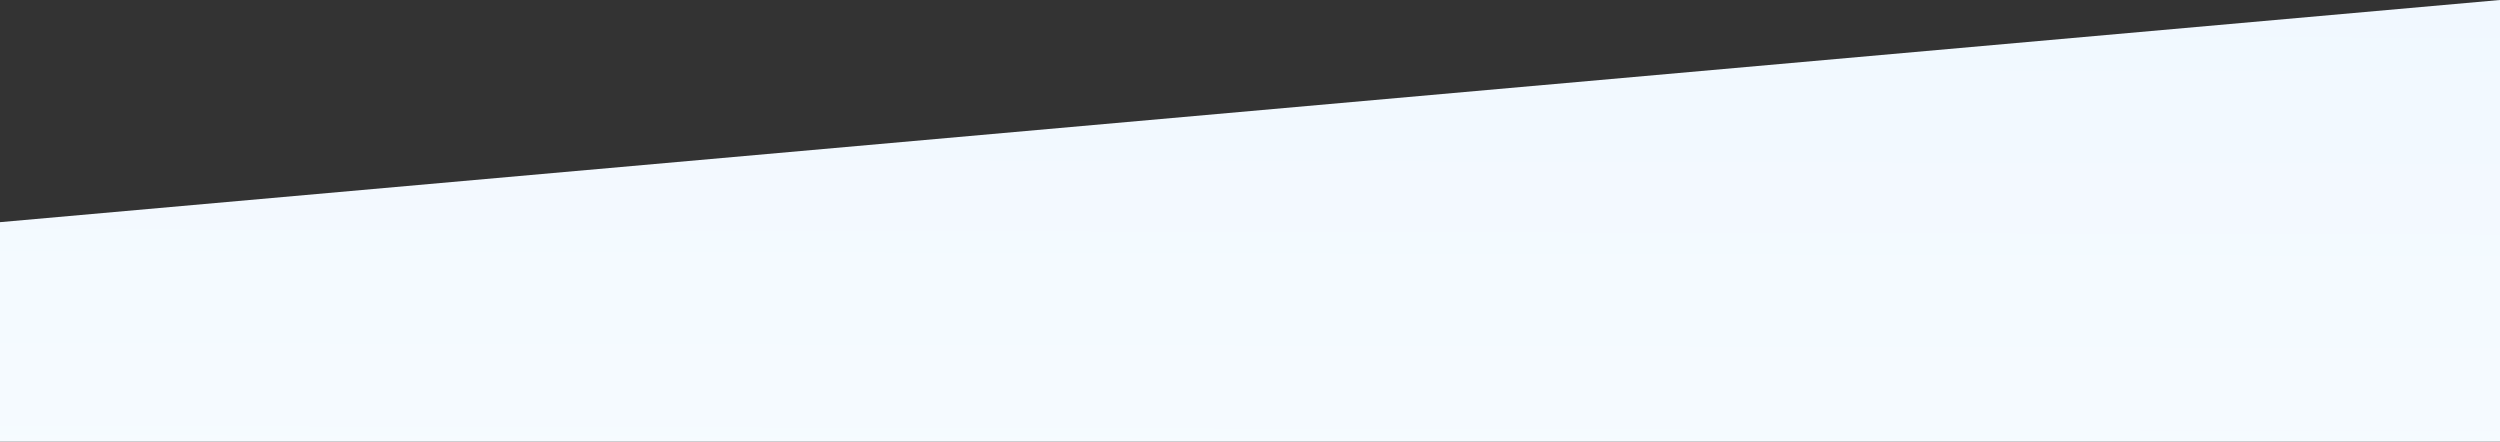 <svg xmlns="http://www.w3.org/2000/svg" xmlns:xlink="http://www.w3.org/1999/xlink" width="1601.922" height="283" viewBox="0 0 1601.922 283"><rect x="0" y="0" width="1601.922" height="283" fill="#333333" stroke="none"/><defs><style>.a{fill:url(#a);}</style><linearGradient id="a" x1="0.469" y1="2.968" x2="0.552" y2="-3.695" gradientUnits="objectBoundingBox"><stop offset="0" stop-color="#fff"/><stop offset="1" stop-color="#dff0ff"/></linearGradient></defs><path class="a" d="M2308.36,5895,706.438,6037.358V6178H2308.36Z" transform="translate(-706.438 -5895.001)"/></svg>